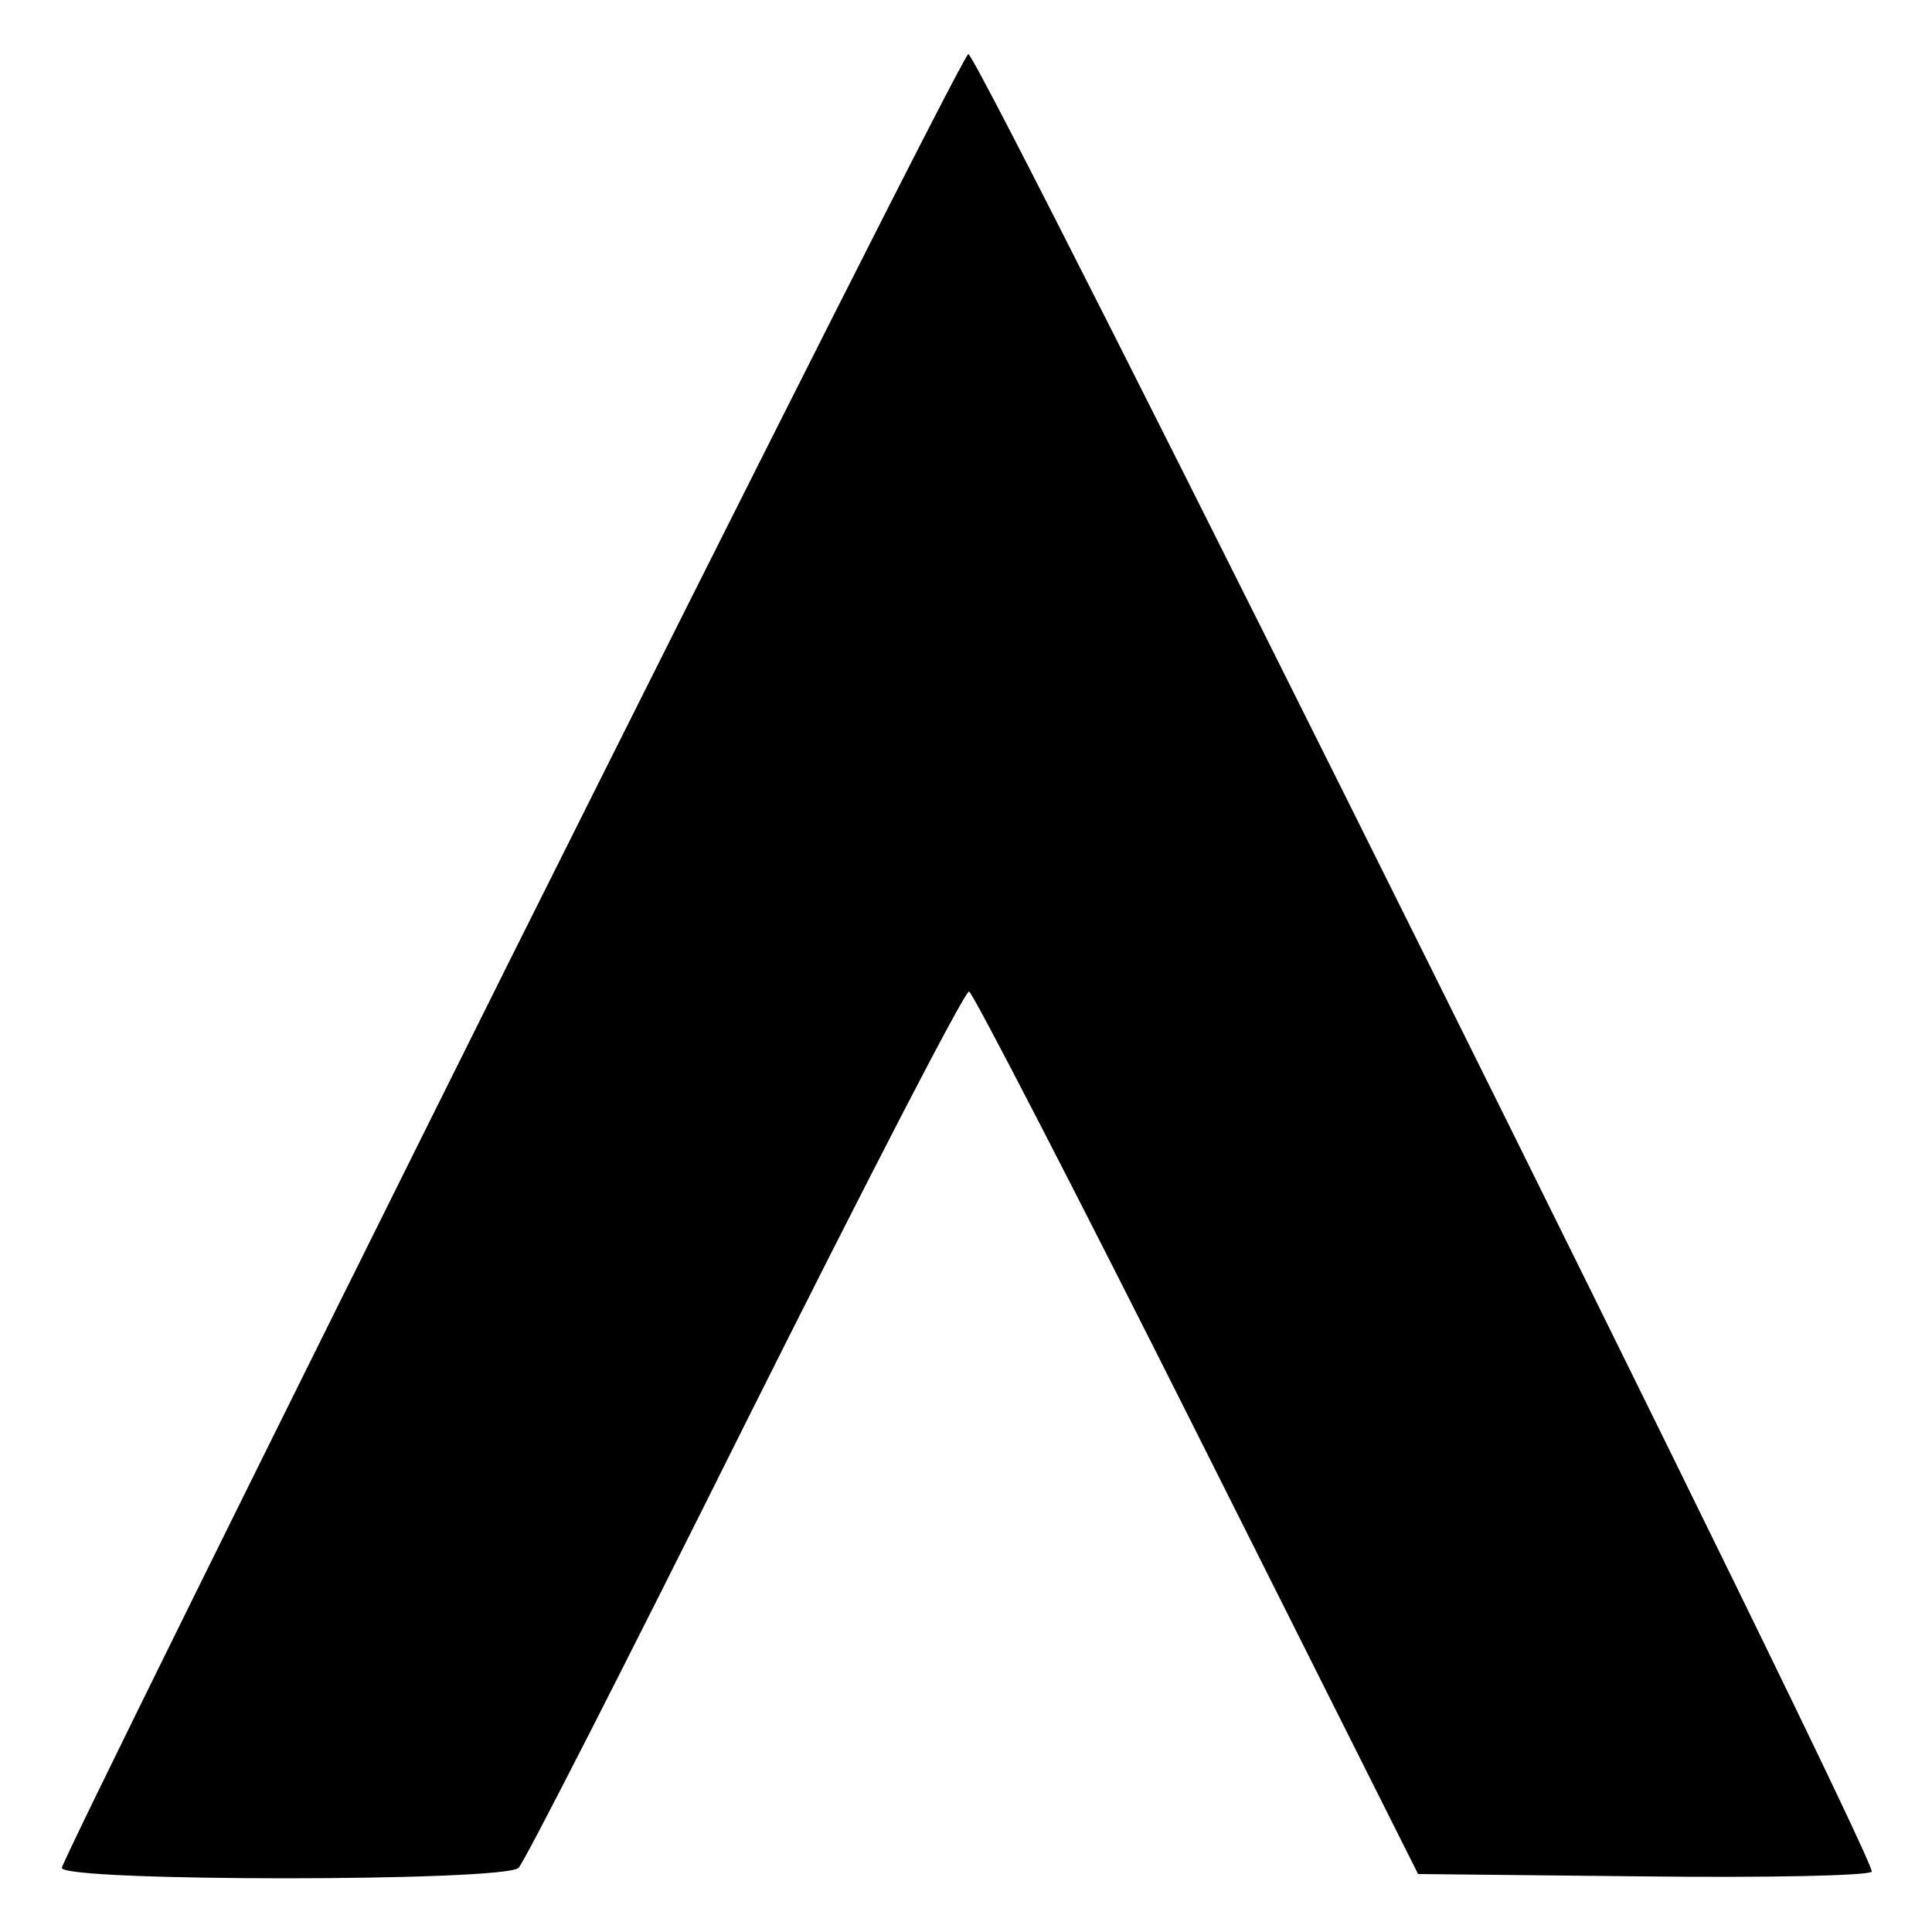 <?xml version="1.0" standalone="no"?>
<!DOCTYPE svg PUBLIC "-//W3C//DTD SVG 20010904//EN"
        "http://www.w3.org/TR/2001/REC-SVG-20010904/DTD/svg10.dtd">
<svg version="1.0" xmlns="http://www.w3.org/2000/svg"
     width="250pt" height="250pt" viewBox="0 0 250 250"
     preserveAspectRatio="xMidYMid meet">
    <g transform="translate(0,250) scale(0.1,-0.1)"
       fill="#000000" stroke="none">
        <path d="M662 1262 c-320 -642 -582 -1172 -582 -1179 0 -18 573 -18 591 0 8 8
140 267 294 576 154 308 284 560 289 558 5 -2 138 -259 295 -572 l286 -570
289 -3 c166 -2 293 1 298 6 10 10 -1155 2352 -1169 2352 -5 0 -270 -526 -591
-1168z"/>
    </g>
</svg>
